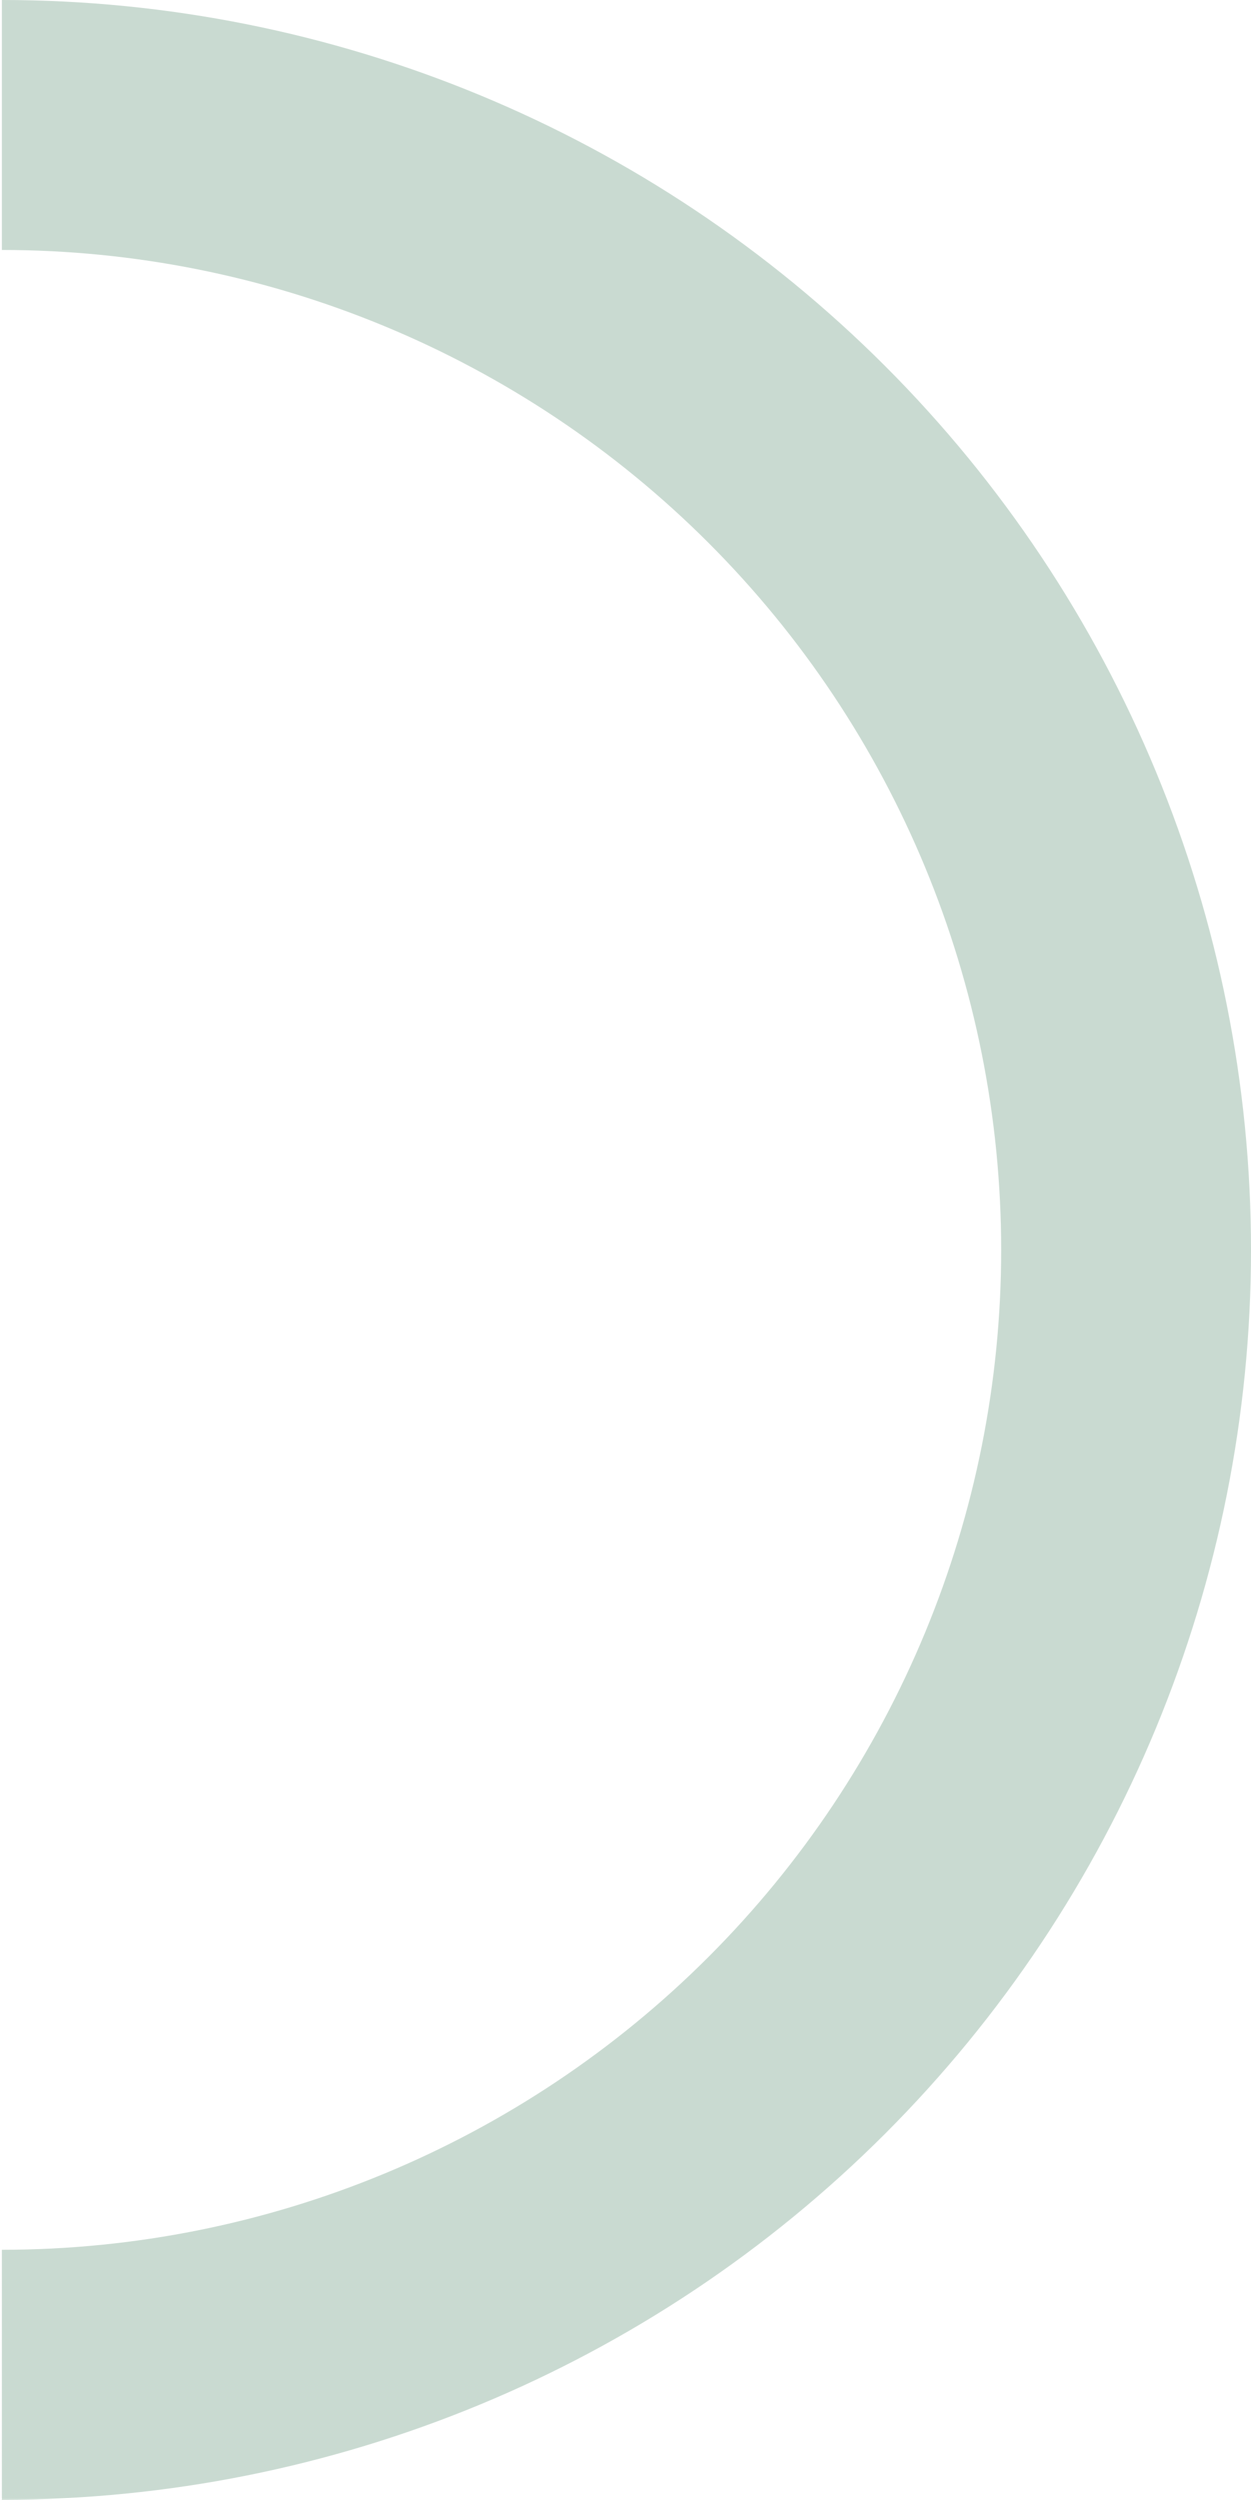 <svg width="334" height="667" viewBox="0 0 334 667" fill="none" xmlns="http://www.w3.org/2000/svg">
<path d="M0.5 0C88.95 1.05475e-06 173.777 35.136 236.32 97.68C298.863 160.223 334 245.05 334 333.5C334 421.95 298.864 506.777 236.32 569.32C173.777 631.863 88.95 667 0.5 667L0.5 600.3C71.26 600.3 139.121 572.191 189.156 522.156C239.191 472.121 267.3 404.26 267.3 333.5C267.3 262.74 239.191 194.879 189.156 144.844C139.121 94.809 71.26 66.7 0.5 66.7L0.5 0Z" fill="#1F6541" fill-opacity="0.24"/>
</svg>
